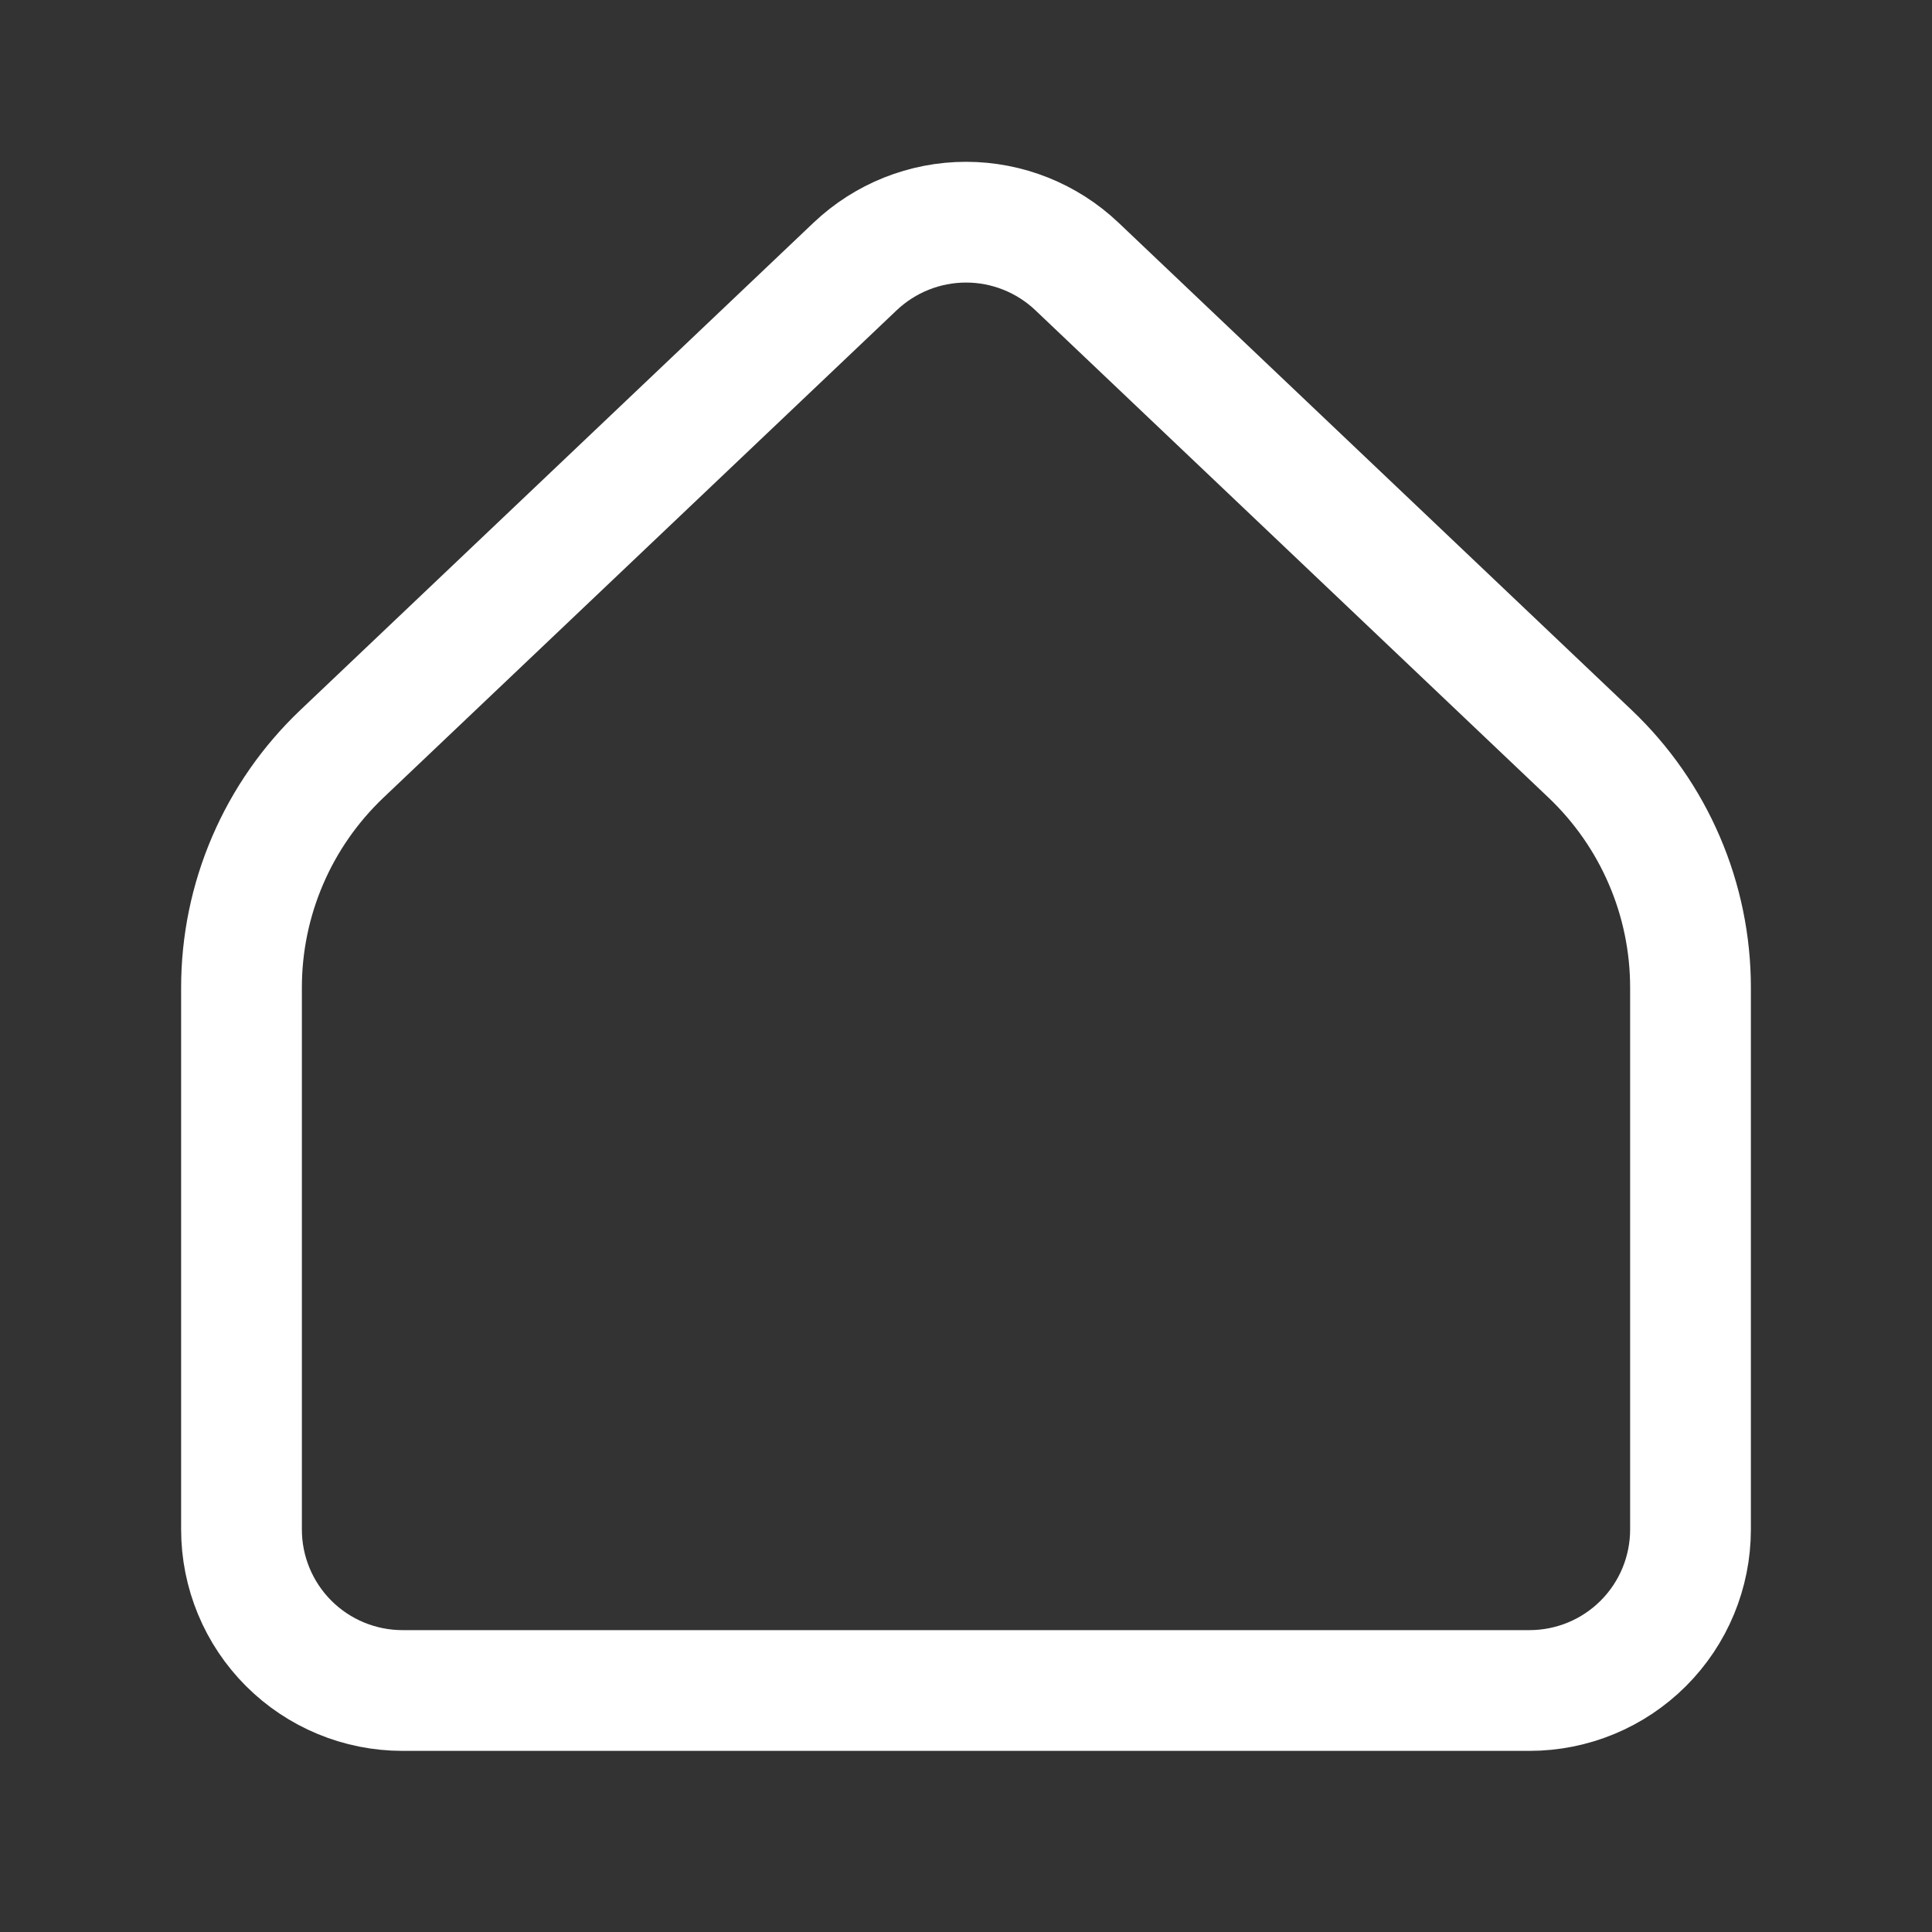 <svg width="32" height="32" viewBox="0 0 32 32" fill="none" xmlns="http://www.w3.org/2000/svg">
<rect x="0" y="0" width="32" height="32" fill="#333333" stroke="none"/>
<path d="M28 25.333V16.356C28 15.633 27.853 14.917 27.567 14.252C27.282 13.587 26.864 12.988 26.34 12.489L17.837 4.413C17.342 3.943 16.684 3.68 16.001 3.68C15.317 3.68 14.66 3.943 14.164 4.413L5.66 12.489C5.136 12.988 4.718 13.587 4.433 14.252C4.147 14.917 4 15.633 4 16.356V25.333C4 26.041 4.281 26.719 4.781 27.219C5.281 27.719 5.959 28 6.667 28H25.333C26.041 28 26.719 27.719 27.219 27.219C27.719 26.719 28 26.041 28 25.333Z" stroke="white" stroke-width="2" stroke-linecap="round" stroke-linejoin="round"/>
</svg>
